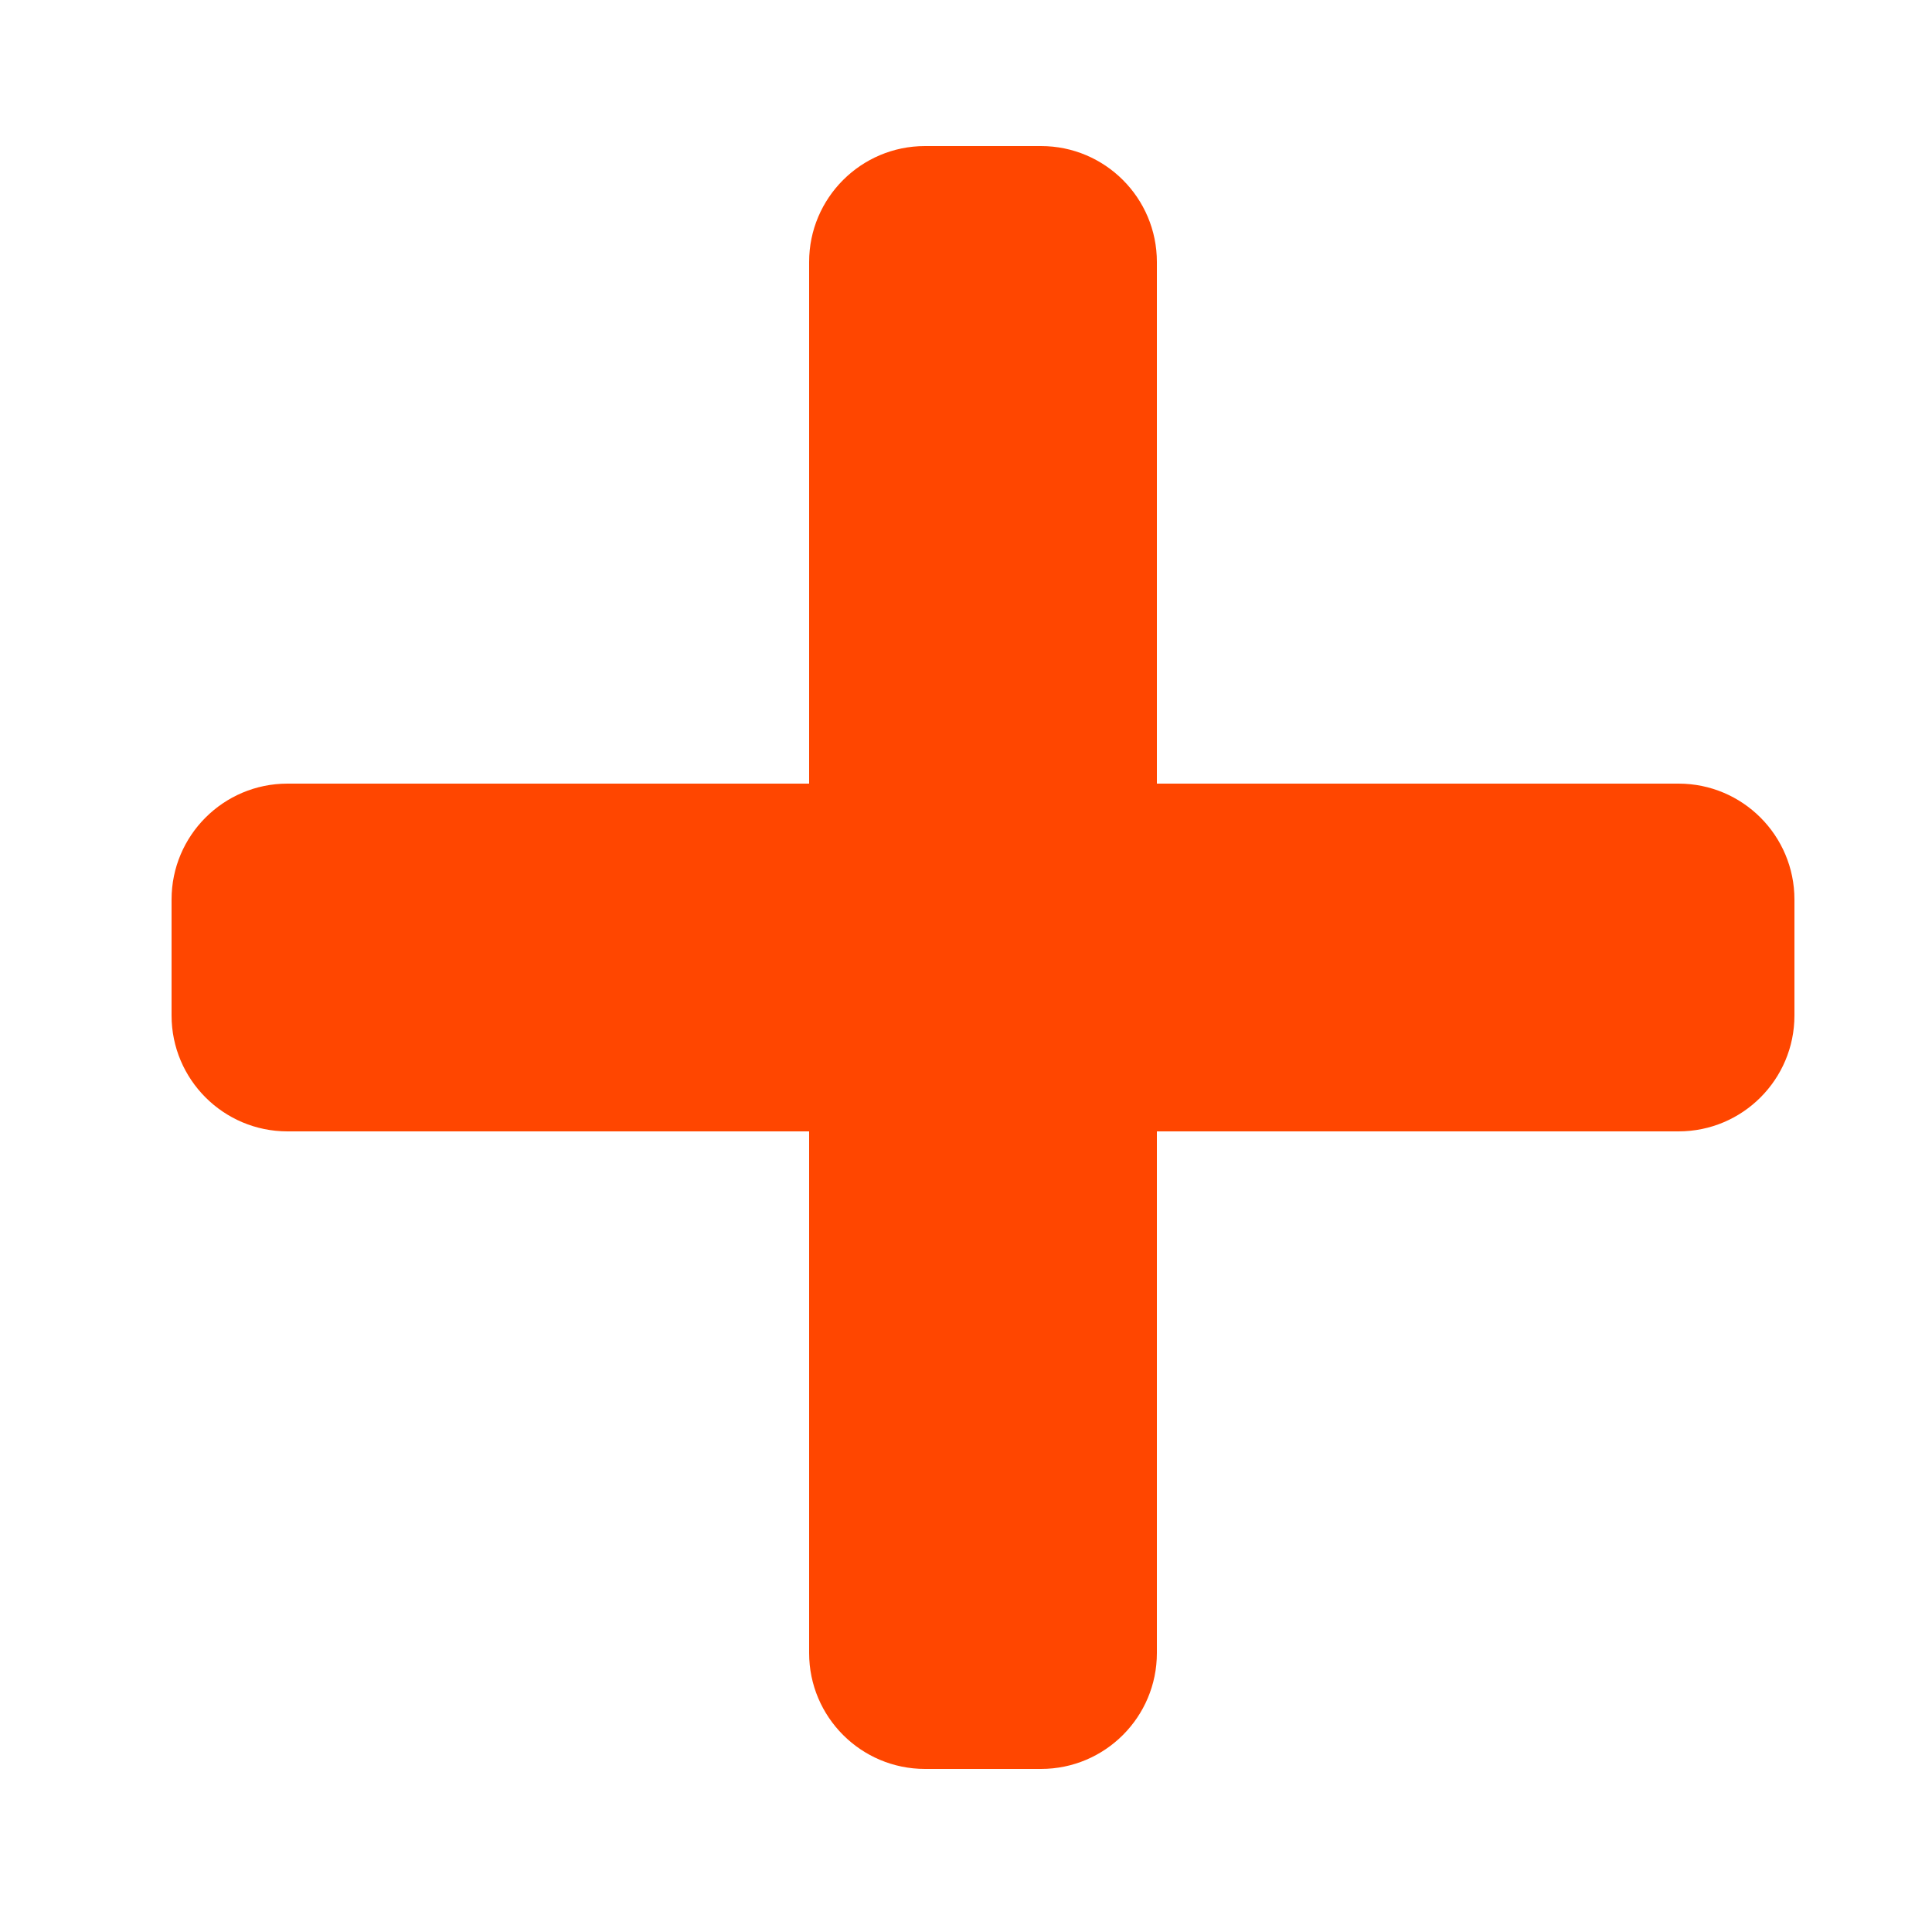 <svg width="25" height="25" viewBox="0 0 25 25" fill="none" xmlns="http://www.w3.org/2000/svg">
<path d="M21.72 10.14H14.97V3.39C14.97 2.562 14.299 1.89 13.47 1.89H11.97C11.142 1.89 10.47 2.562 10.47 3.39V10.14H3.72C2.892 10.14 2.22 10.812 2.22 11.64V13.14C2.22 13.968 2.892 14.64 3.72 14.64H10.47V21.39C10.47 22.218 11.142 22.89 11.97 22.89H13.47C14.299 22.89 14.97 22.218 14.97 21.39V14.64H21.72C22.549 14.64 23.22 13.968 23.22 13.14V11.64C23.22 10.812 22.549 10.14 21.72 10.14Z" fill="#FF4600"/>
</svg>
